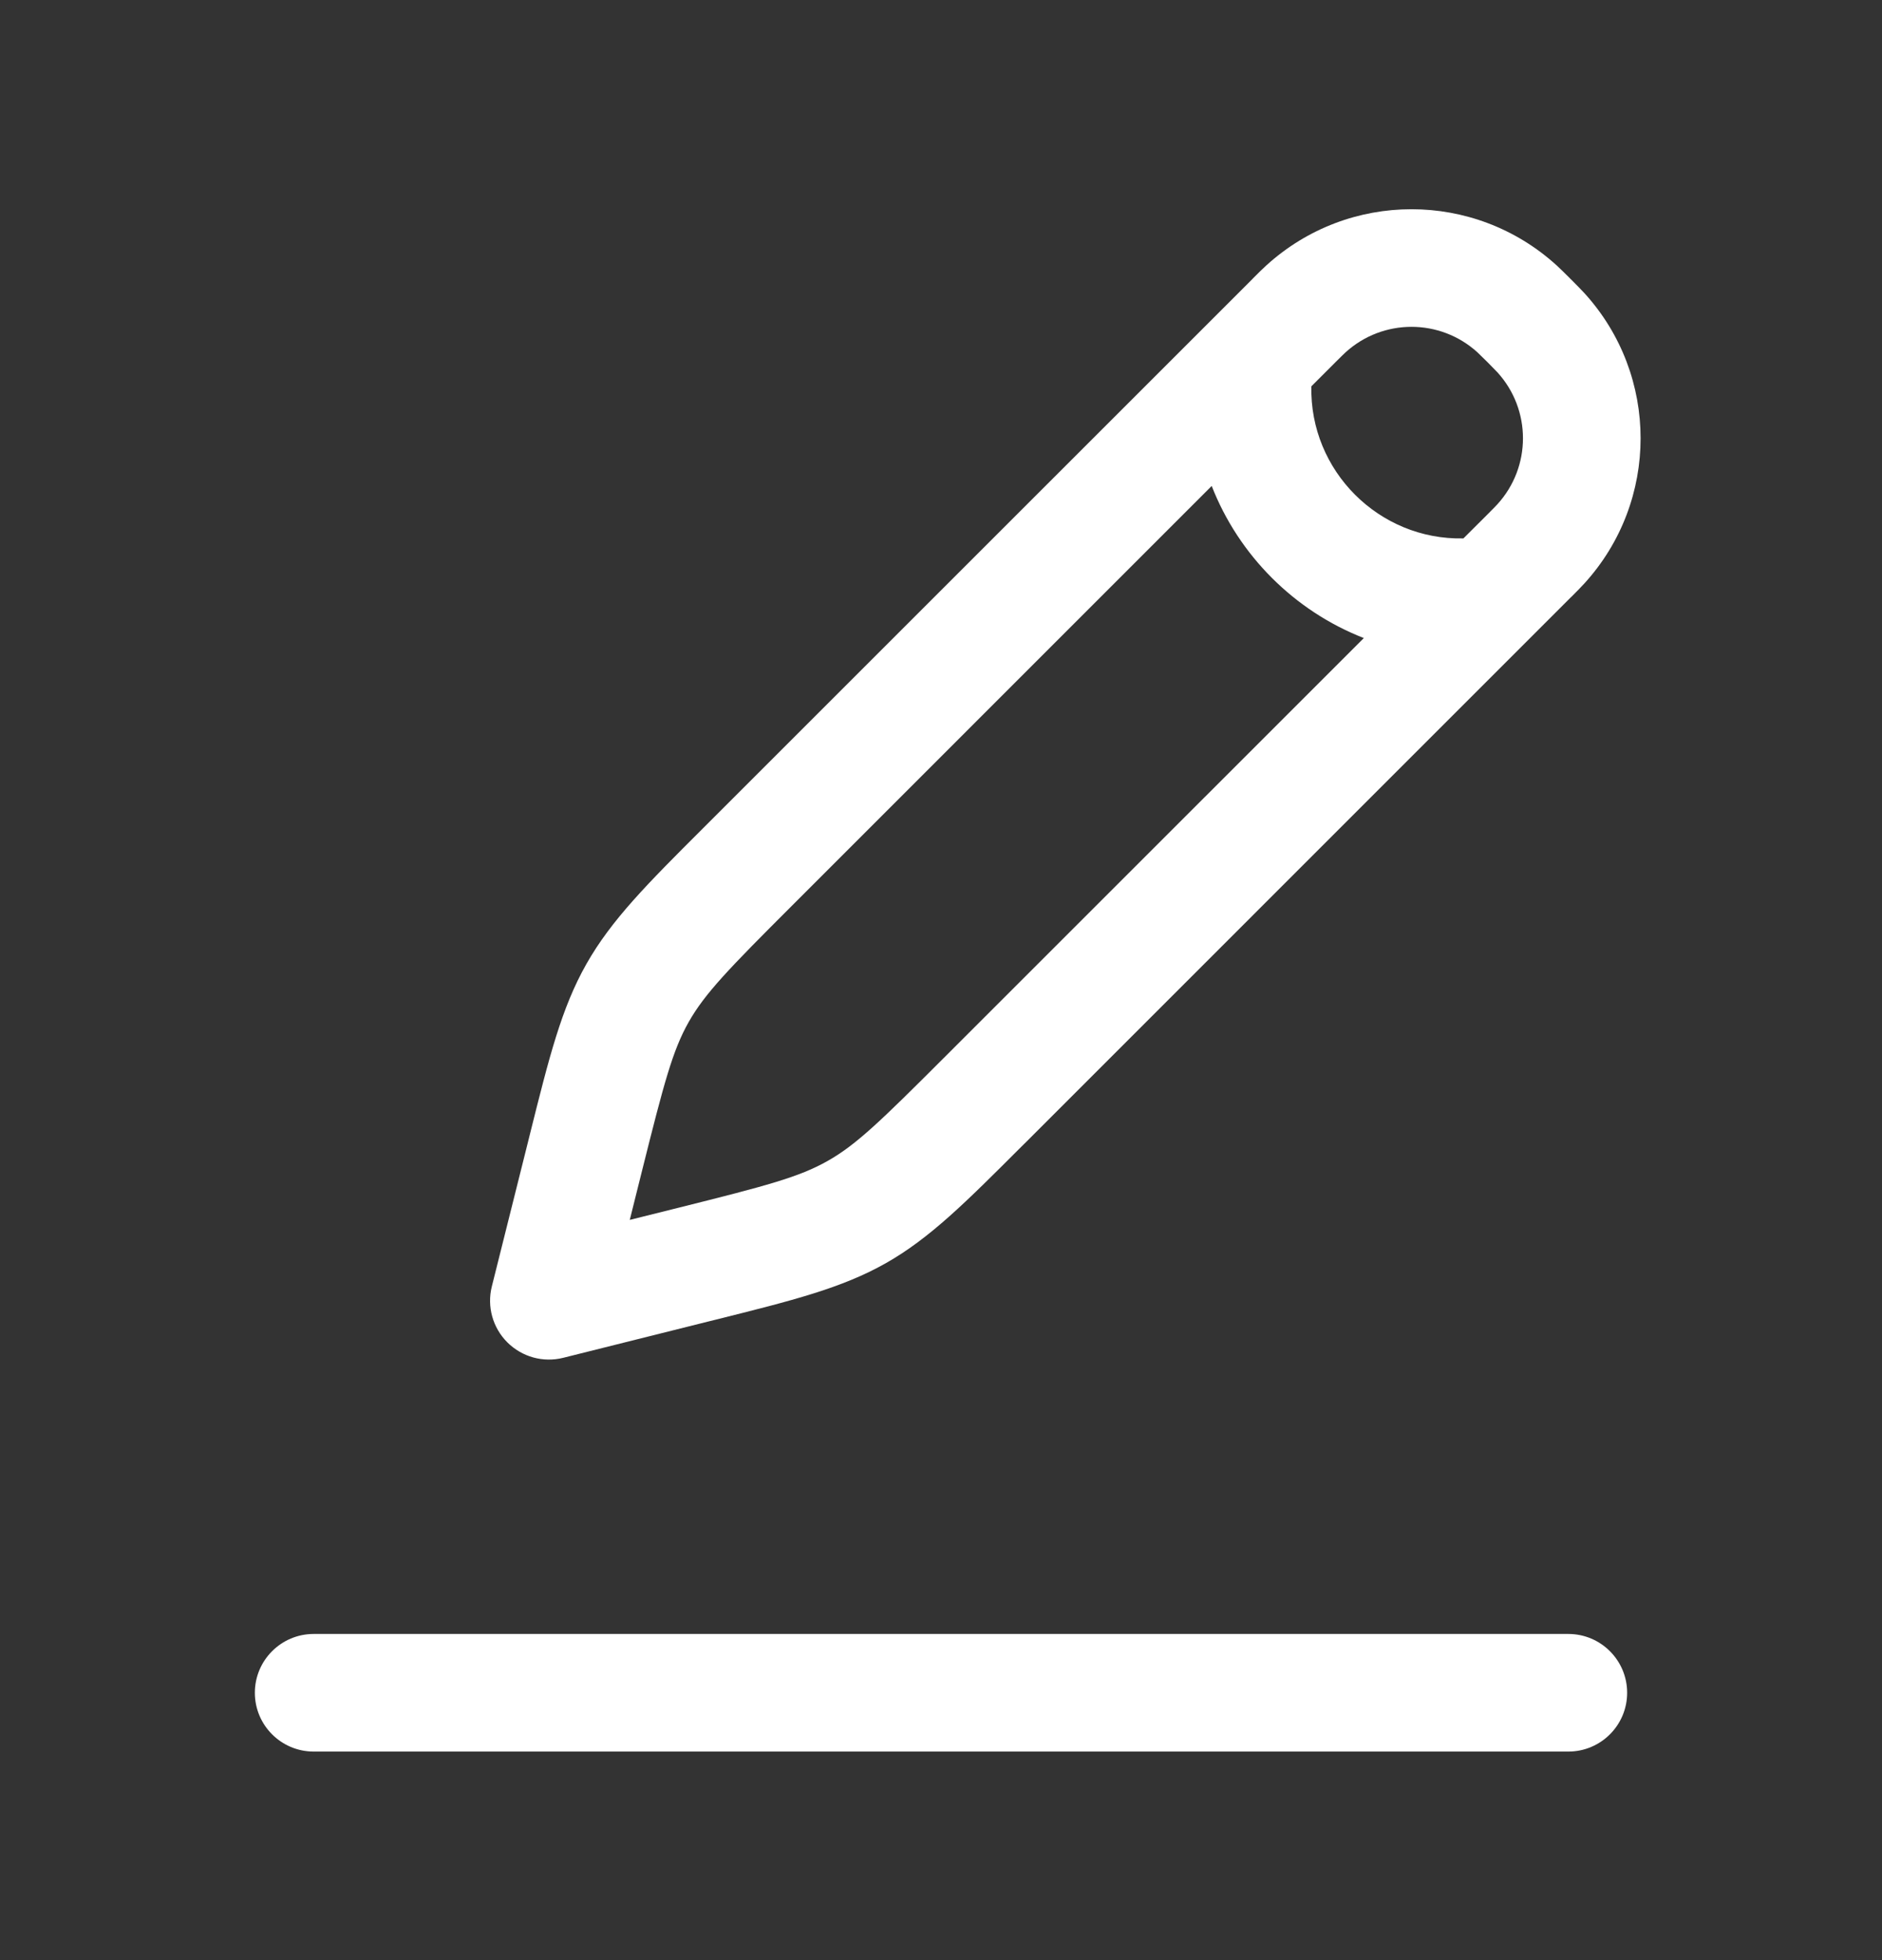 <svg width="24" height="25" viewBox="0 0 24 25" fill="none" xmlns="http://www.w3.org/2000/svg">
<rect x="0" y="0" width="24" height="25" fill="#333333" stroke="none"/>
<path fill-rule="evenodd" clip-rule="evenodd" d="M18.841 4.494C18.364 4.06 17.636 4.06 17.159 4.494C17.14 4.511 17.116 4.535 17.03 4.62L16.723 4.927C16.699 6.004 17.586 6.891 18.662 6.867L18.97 6.56C19.055 6.474 19.079 6.45 19.096 6.431C19.53 5.954 19.53 5.226 19.096 4.749C19.079 4.731 19.055 4.706 18.97 4.62C18.884 4.535 18.859 4.511 18.841 4.494ZM17.392 8.138C16.506 7.792 15.798 7.084 15.452 6.198L10.097 11.554C9.29 12.36 8.99 12.67 8.783 13.034C8.577 13.398 8.467 13.815 8.19 14.922L8.031 15.559L8.668 15.4C9.775 15.123 10.192 15.013 10.556 14.806C10.92 14.6 11.229 14.3 12.036 13.493L17.392 8.138ZM16.15 3.384C17.199 2.43 18.801 2.43 19.85 3.384C19.898 3.428 19.95 3.48 20.018 3.547L20.018 3.547L20.03 3.56L20.043 3.572L20.043 3.572C20.11 3.64 20.162 3.692 20.206 3.74C21.16 4.789 21.16 6.391 20.206 7.44C20.162 7.489 20.11 7.54 20.043 7.608L20.043 7.608L20.043 7.608L20.03 7.62L13.097 14.554L13.023 14.627C12.315 15.335 11.858 15.793 11.295 16.112C10.732 16.43 10.105 16.587 9.133 16.83L9.133 16.83L9.032 16.855L7.182 17.318C6.926 17.382 6.656 17.307 6.469 17.12C6.283 16.934 6.208 16.664 6.272 16.408L6.735 14.558L6.76 14.457C7.003 13.485 7.159 12.858 7.478 12.295C7.797 11.732 8.254 11.274 8.963 10.566L8.963 10.566L9.036 10.493L15.97 3.56L15.982 3.547C16.049 3.48 16.101 3.428 16.15 3.384ZM3.25 21.59C3.25 21.176 3.586 20.84 4 20.84H20C20.414 20.84 20.75 21.176 20.75 21.59C20.75 22.004 20.414 22.34 20 22.34H4C3.586 22.34 3.25 22.004 3.25 21.59Z" fill="white"/>
</svg>
